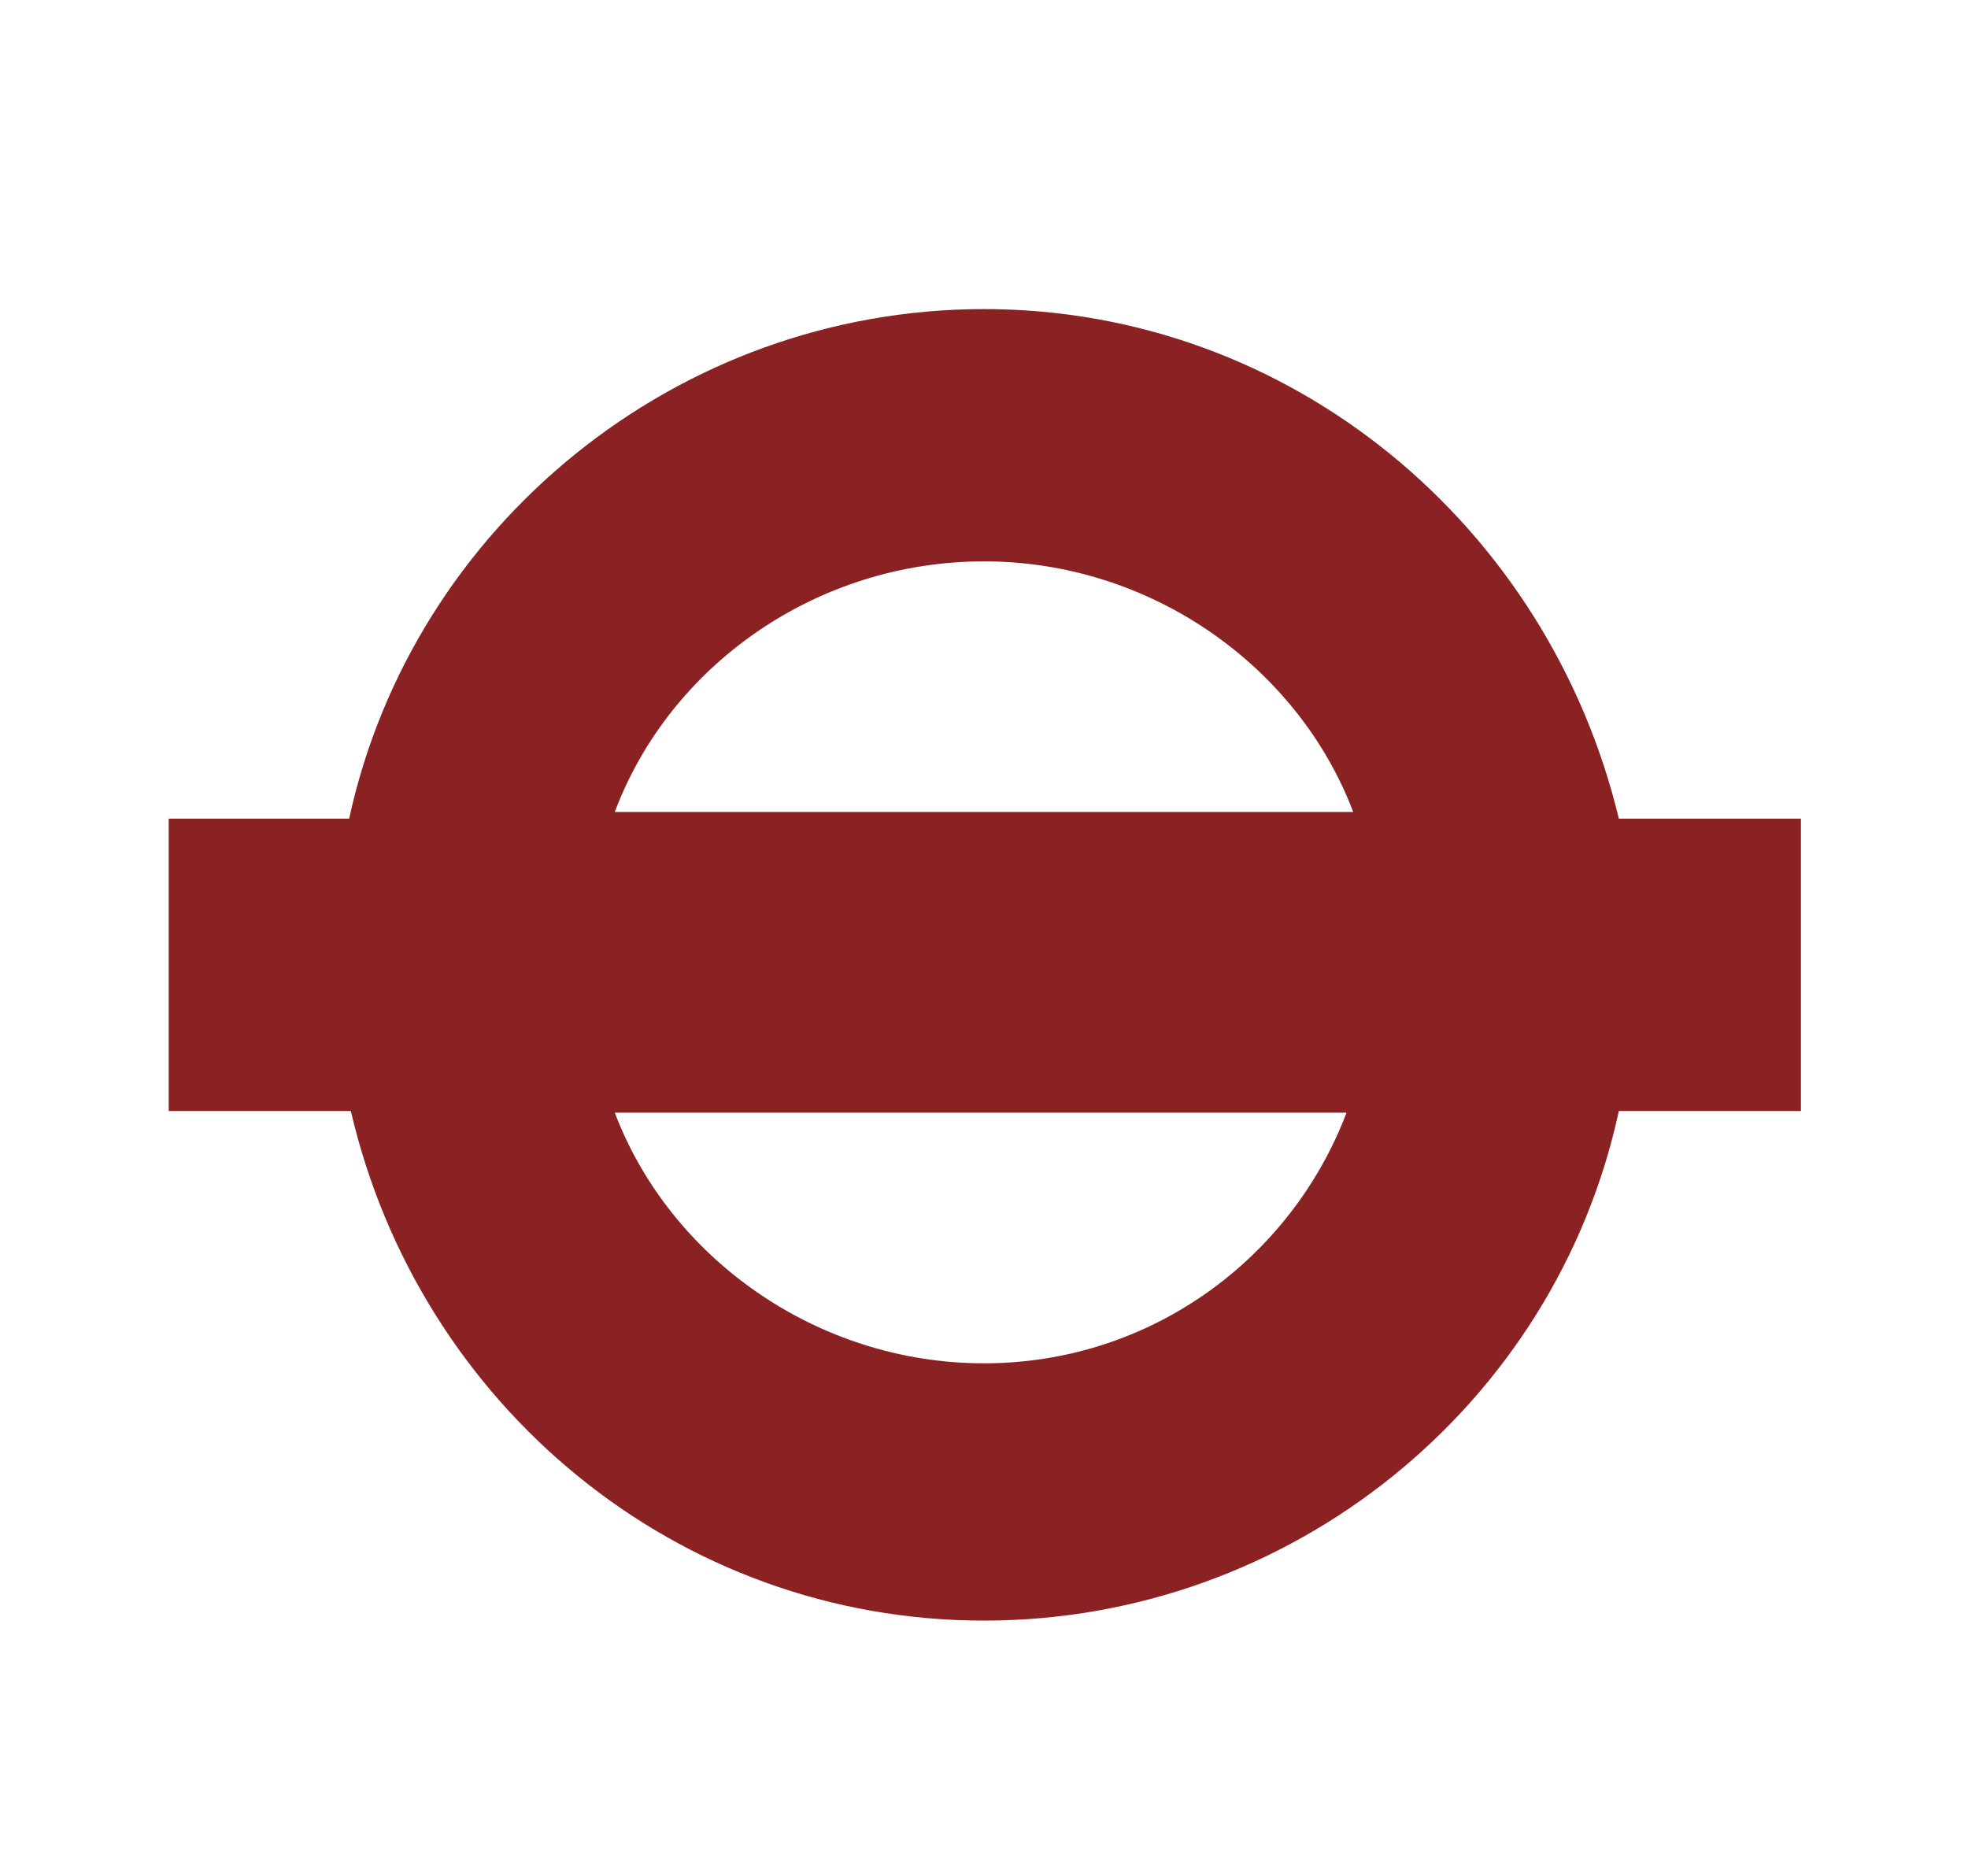 <svg enable-background="new 0 0 117.8 112.3" height="112.3" viewBox="0 0 117.8 112.3" width="117.8" xmlns="http://www.w3.org/2000/svg"><path d="m107.7 49h-10.8c-4.2-17.5-19.6-30.5-38-30.5s-34.2 13-38 30.5h-10.8v17.5h10.9c4.1 17.6 19.5 30.5 37.9 30.5s34.2-12.9 38-30.5h10.9v-17.5zm-48.8-15.4c10 0 18.8 6.3 22.1 15h-44.2c3.3-8.8 12.1-15 22.1-15zm0 48c-10 0-18.8-6.3-22.1-15h43.8c-3.3 8.7-11.7 15-21.7 15z" fill="#8a2223"/></svg>